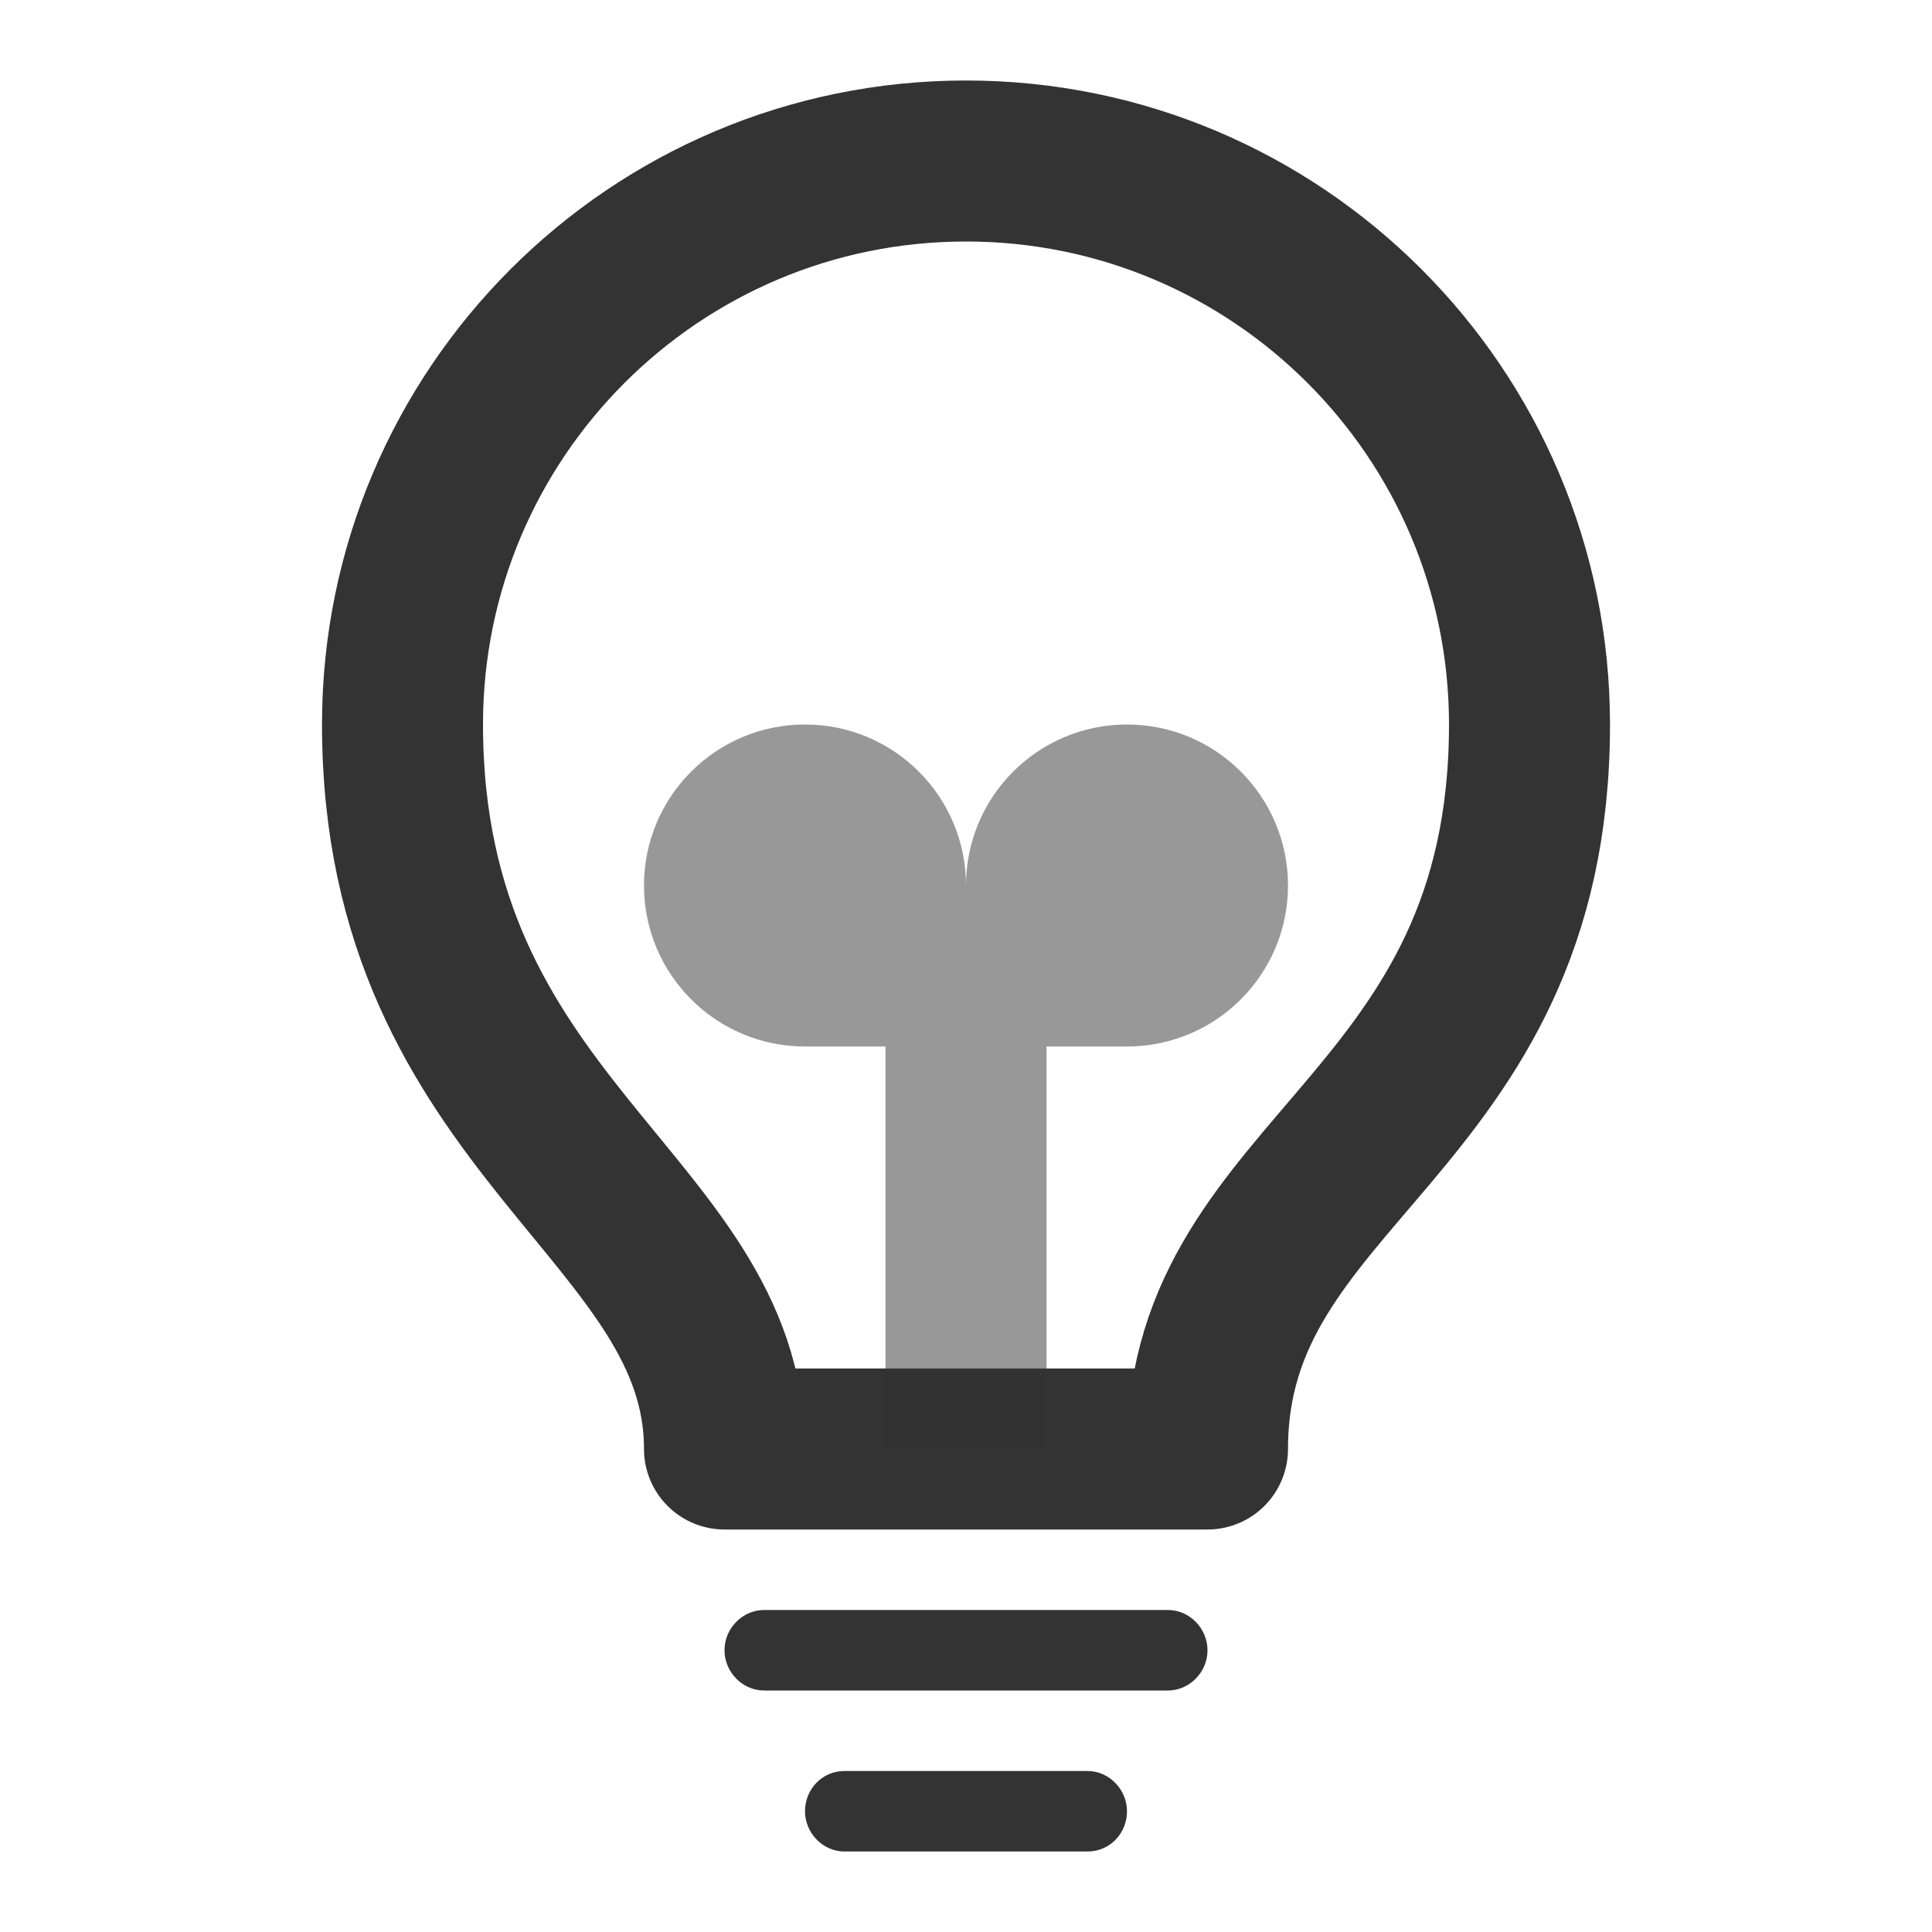 <?xml version="1.0" encoding="UTF-8"?>
<svg width="24px" height="24px" viewBox="0 0 24 24" version="1.1" xmlns="http://www.w3.org/2000/svg" xmlns:xlink="http://www.w3.org/1999/xlink">
    <!-- Generator: Sketch 44.1 (41455) - http://www.bohemiancoding.com/sketch -->
    <title>bulb</title>
    <desc>Created with Sketch.</desc>
    <defs></defs>
    <g id="Page-1" stroke="none" stroke-width="1" fill="none" fill-rule="evenodd">
        <g id="Artboard-4" transform="translate(-92, -335)">
            <g id="102" transform="translate(92, 335)">
                <path d="M9,18 L15,18 C15,14.5 19,14 19,9 C19,5.134 15.866,2 12,2 C8.134,2 5,5.134 5,9 C5,14 9,15 9,18 Z" id="Glass" stroke="#333333" stroke-width="2" stroke-linejoin="round"></path>
                <path d="M9,20.5 C9,20.224 9.228,20 9.491,20 L14.509,20 C14.78,20 15,20.232 15,20.5 C15,20.776 14.772,21 14.509,21 L9.491,21 C9.22,21 9,20.768 9,20.5 Z M10,22.5 C10,22.224 10.215,22 10.49,22 L13.51,22 C13.78,22 14,22.232 14,22.5 C14,22.776 13.785,23 13.51,23 L10.49,23 C10.22,23 10,22.768 10,22.5 Z" id="Screw" fill="#333333"></path>
                <path d="M11,13 L11,18 L13,18 L13,13 L14,13 C15.105,13 16,12.105 16,11 C16,9.895 15.105,9 14,9 C12.895,9 12,9.895 12,11 C12,9.895 11.105,9 10,9 C8.895,9 8,9.895 8,11 C8,12.105 8.895,13 10,13 L11,13 Z" id="Filament" fill="#333333" opacity="0.5"></path>
            </g>
        </g>
    </g>
</svg>